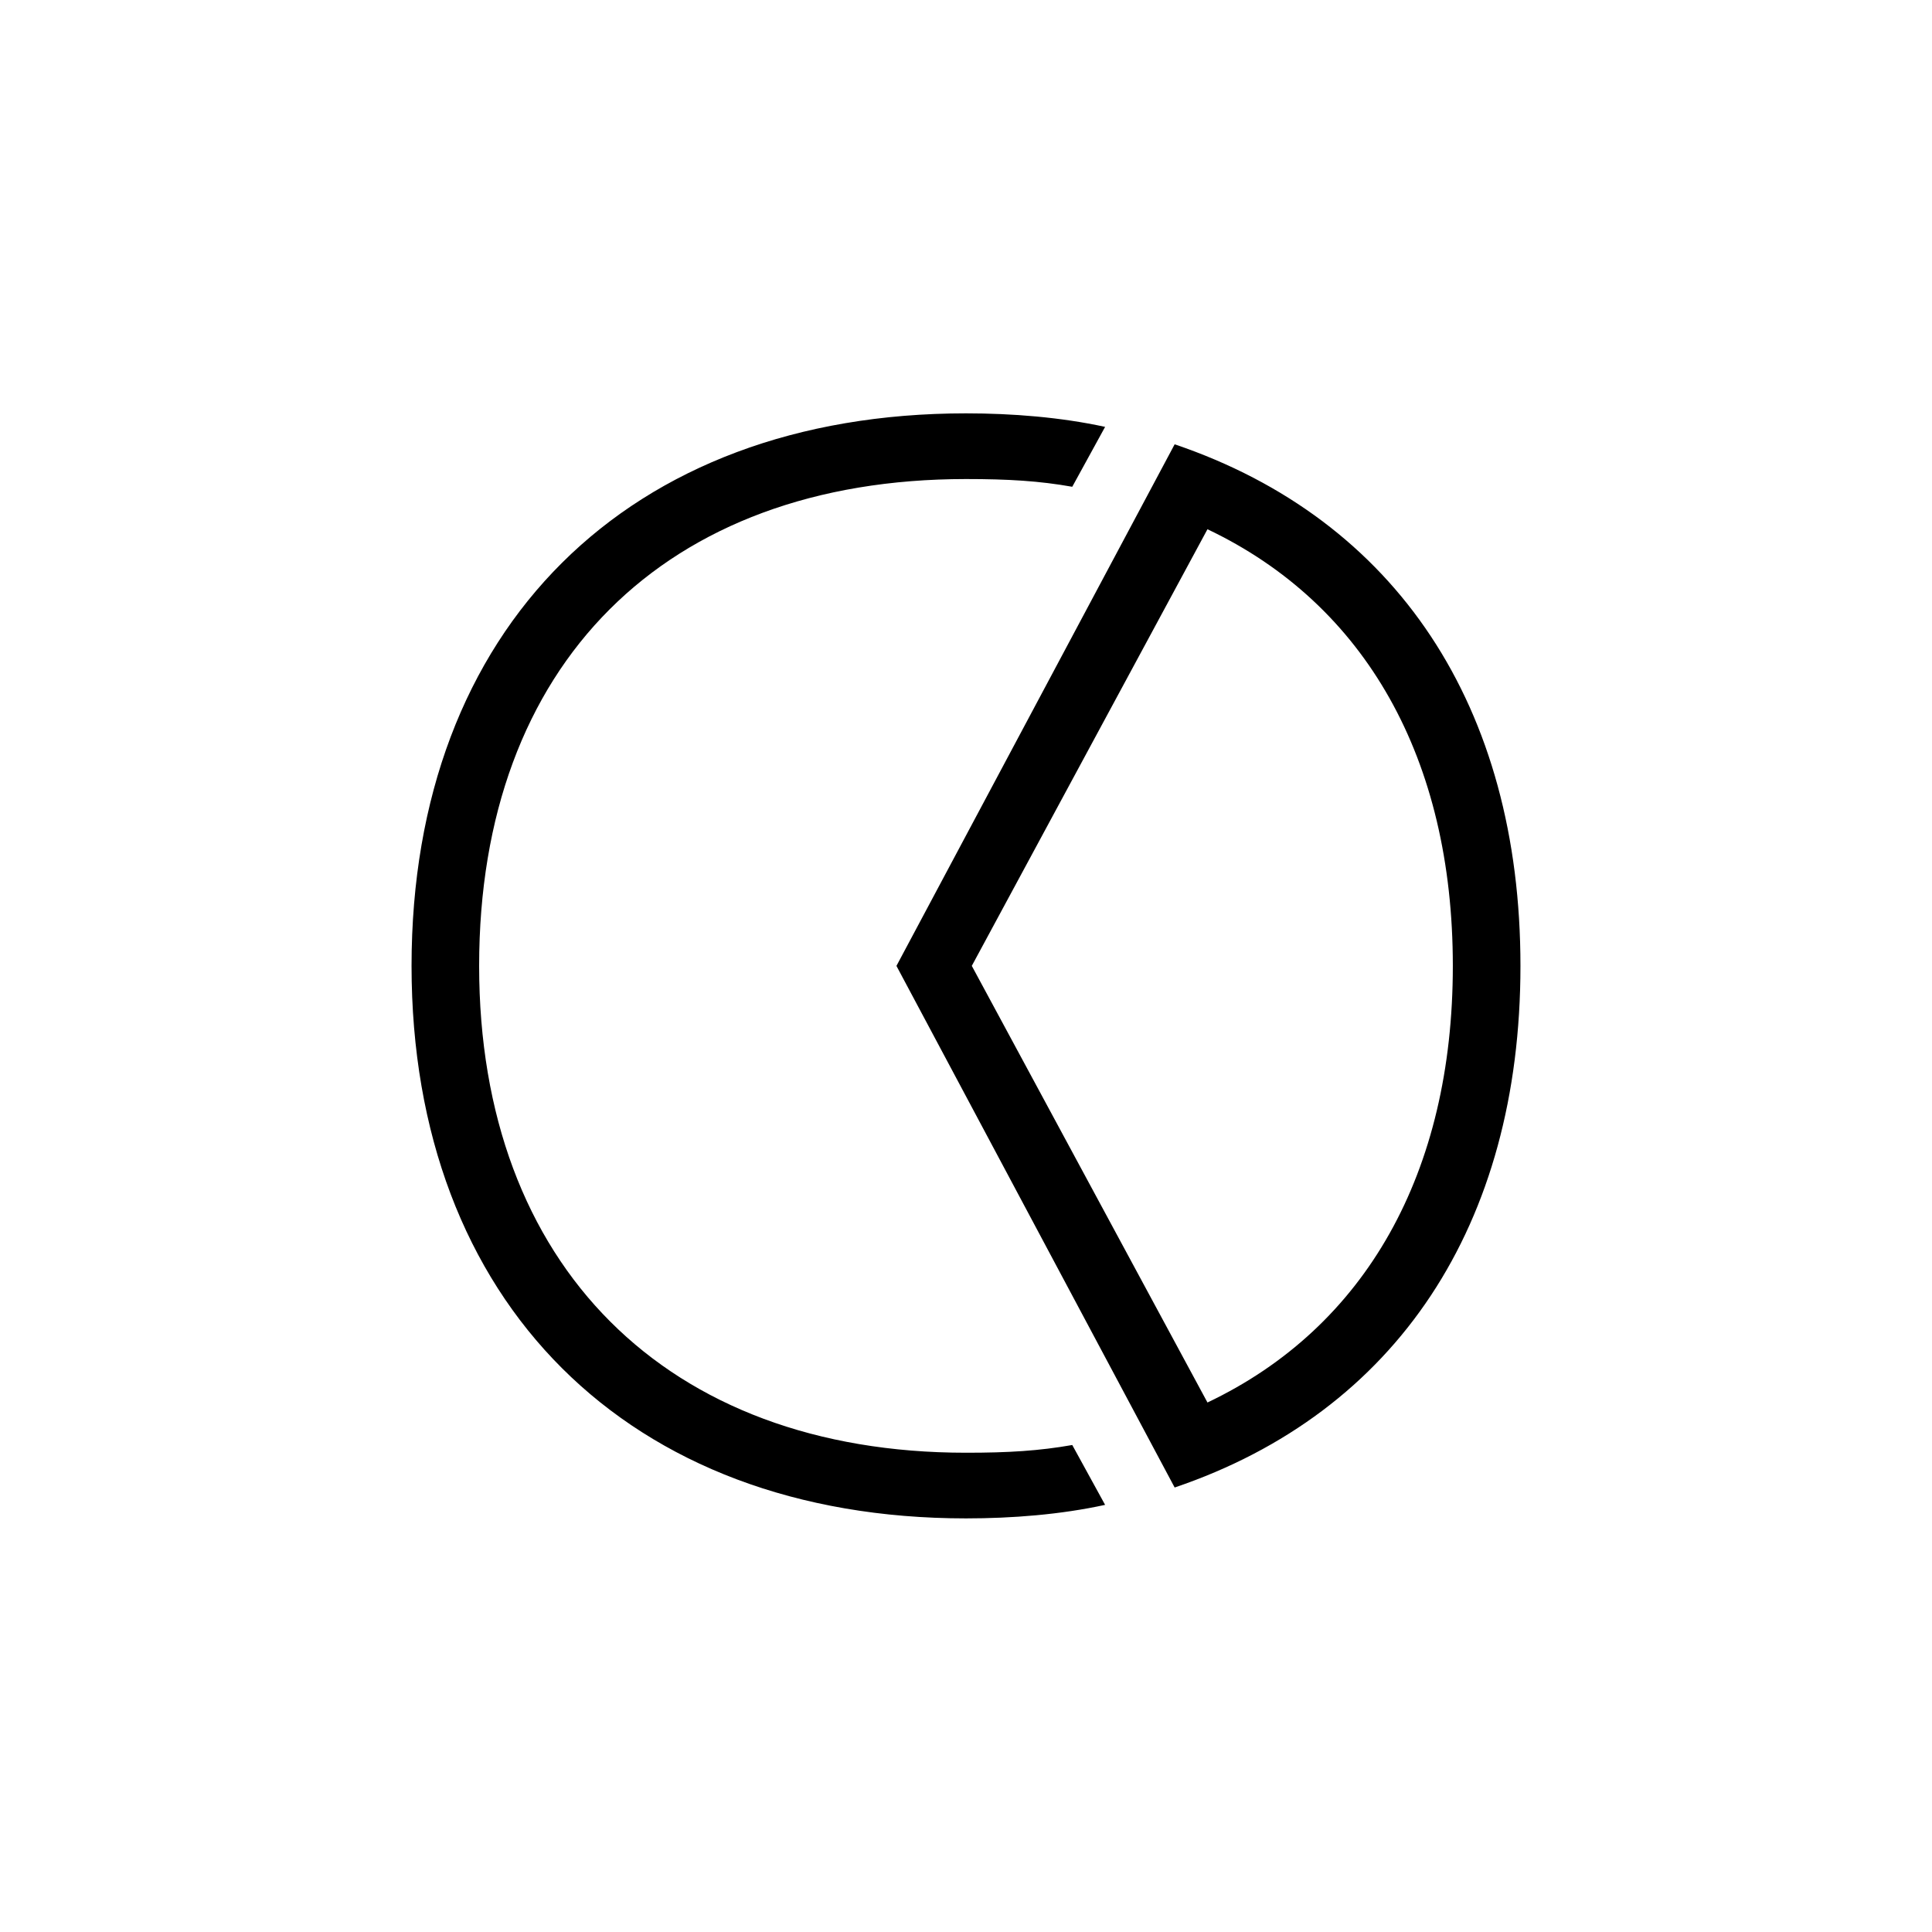 <?xml version="1.0" encoding="utf-8"?>
<!-- Generator: Adobe Illustrator 22.0.1, SVG Export Plug-In . SVG Version: 6.00 Build 0)  -->
<svg version="1.1" id="ICONS" xmlns="http://www.w3.org/2000/svg" x="0px"
	 y="0px"
	 viewBox="0 0 60 60" style="enable-background:new 0 0 60 60;" xml:space="preserve">
<g>
	<path d="M33.3,44.876l1.02,1.859c-1.38,0.301-2.88,0.42-4.32,0.42c-10.499,0-17.219-6.72-17.219-17.159
		c0-10.499,6.72-17.159,17.219-17.159c1.44,0,2.94,0.12,4.32,0.42l-1.02,1.86c-1.021-0.181-1.98-0.24-3.301-0.24
		c-9.359,0-15.119,5.76-15.119,15.119c0,9.3,5.82,15.12,15.119,15.12C31.32,45.117,32.28,45.056,33.3,44.876z M36.48,46.196
		l-8.64-16.199l8.64-16.199c6.899,2.34,10.739,8.16,10.739,16.199C47.219,38.037,43.379,43.856,36.48,46.196z M37.499,43.556
		c4.92-2.34,7.62-7.14,7.62-13.56s-2.7-11.22-7.62-13.56l-7.319,13.56L37.499,43.556z"/>
</g>
</svg>
